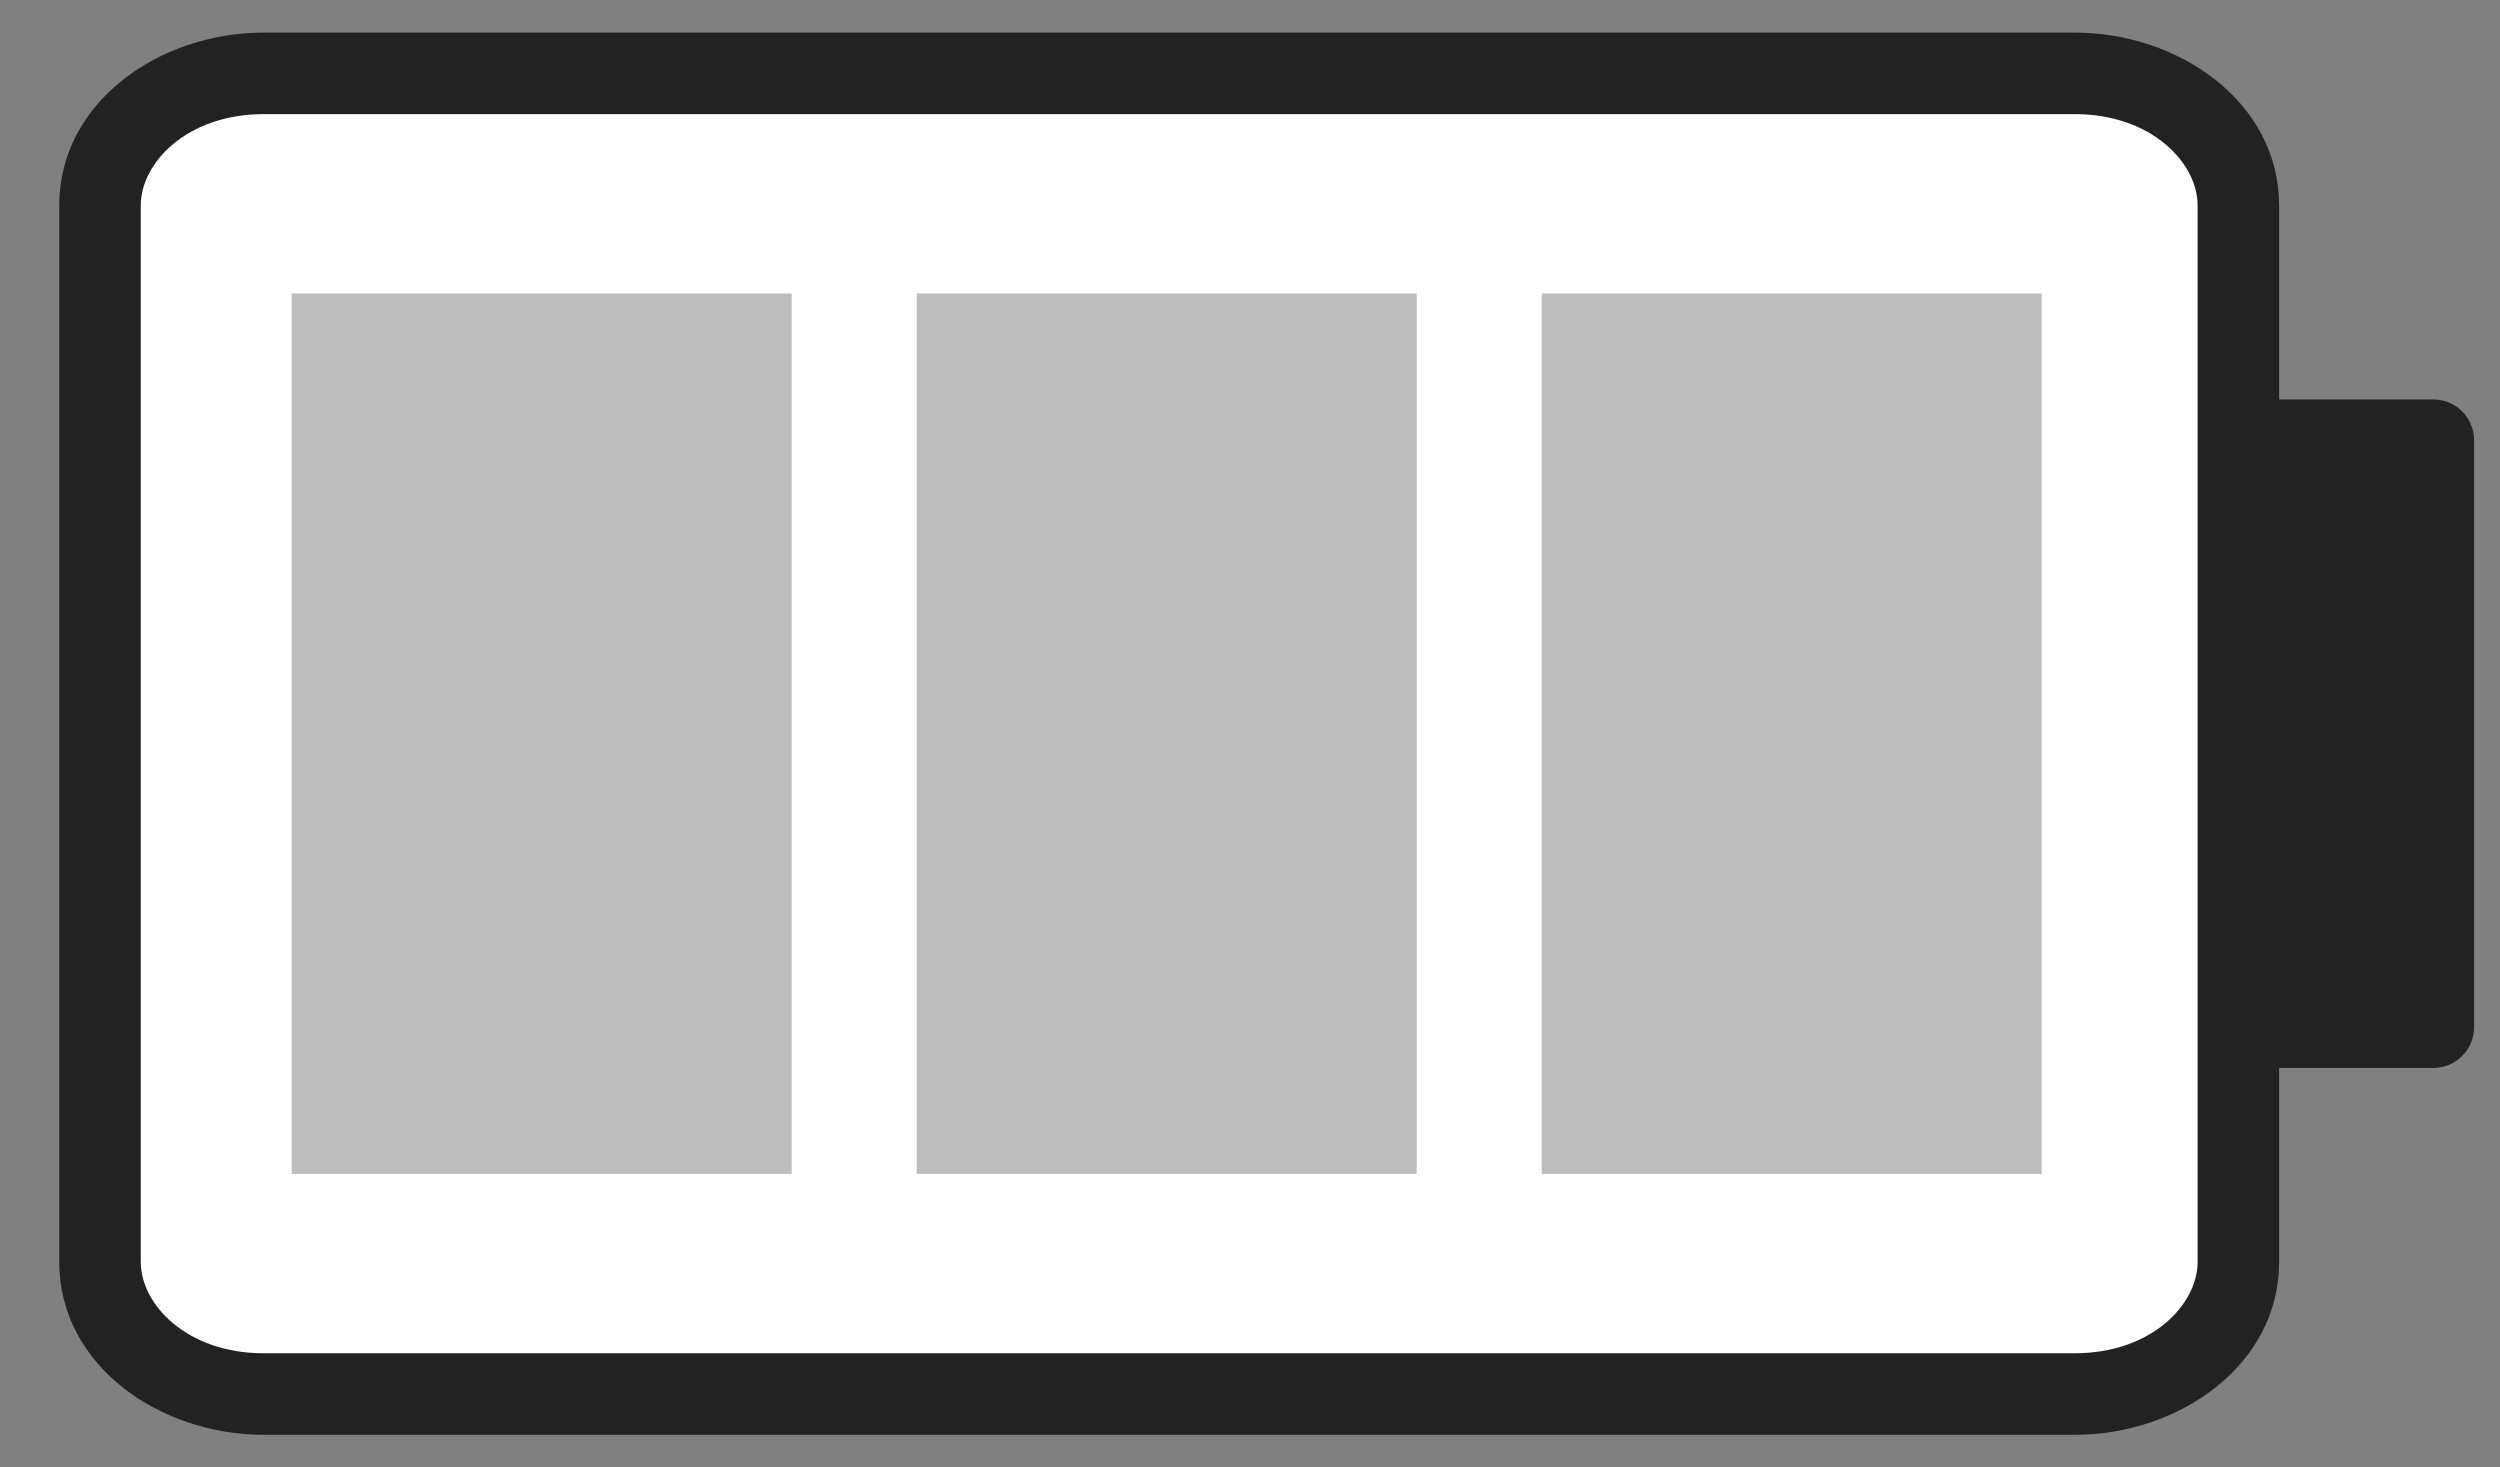 <svg width="46" height="27" viewBox="0 0 46 27" fill="none" xmlns="http://www.w3.org/2000/svg">
<rect x="0" y="0" width="46" height="27" fill="#808080" stroke="none"/>
<rect x="2" y="2" width="39" height="23" rx="1" fill="white"/>
<path d="M14.567 5.4L14.567 21.6L5.367 21.6L5.367 5.4L14.567 5.4Z" fill="#BDBDBD"/>
<path d="M26.067 5.4L26.067 21.6L16.867 21.6L16.867 5.4L26.067 5.4Z" fill="#BDBDBD"/>
<path d="M37.567 5.4L37.567 21.6L28.367 21.6L28.367 5.4L37.567 5.4Z" fill="#BDBDBD"/>
<path fill-rule="evenodd" clip-rule="evenodd" d="M4.849 2.1L38.177 2.1C39.582 2.1 40.436 2.994 40.436 3.78L40.436 8.1L40.436 18.9L40.436 23.22C40.436 24.006 39.582 24.9 38.177 24.9L4.849 24.9C3.444 24.9 2.59 24.006 2.59 23.22L2.59 3.78C2.59 2.994 3.444 2.1 4.849 2.1ZM38.177 0.6L4.849 0.6C2.93 0.6 1.09 1.882 1.09 3.78L1.09 23.22C1.09 25.118 2.93 26.4 4.849 26.4L38.177 26.4C40.095 26.4 41.936 25.118 41.936 23.22V19.65L44.773 19.65C44.972 19.65 45.163 19.571 45.303 19.43C45.444 19.29 45.523 19.099 45.523 18.9L45.523 8.1C45.523 7.686 45.187 7.35 44.773 7.35L41.936 7.35L41.936 3.78C41.936 1.882 40.095 0.6 38.177 0.6Z" fill="#222222"/>
</svg>
